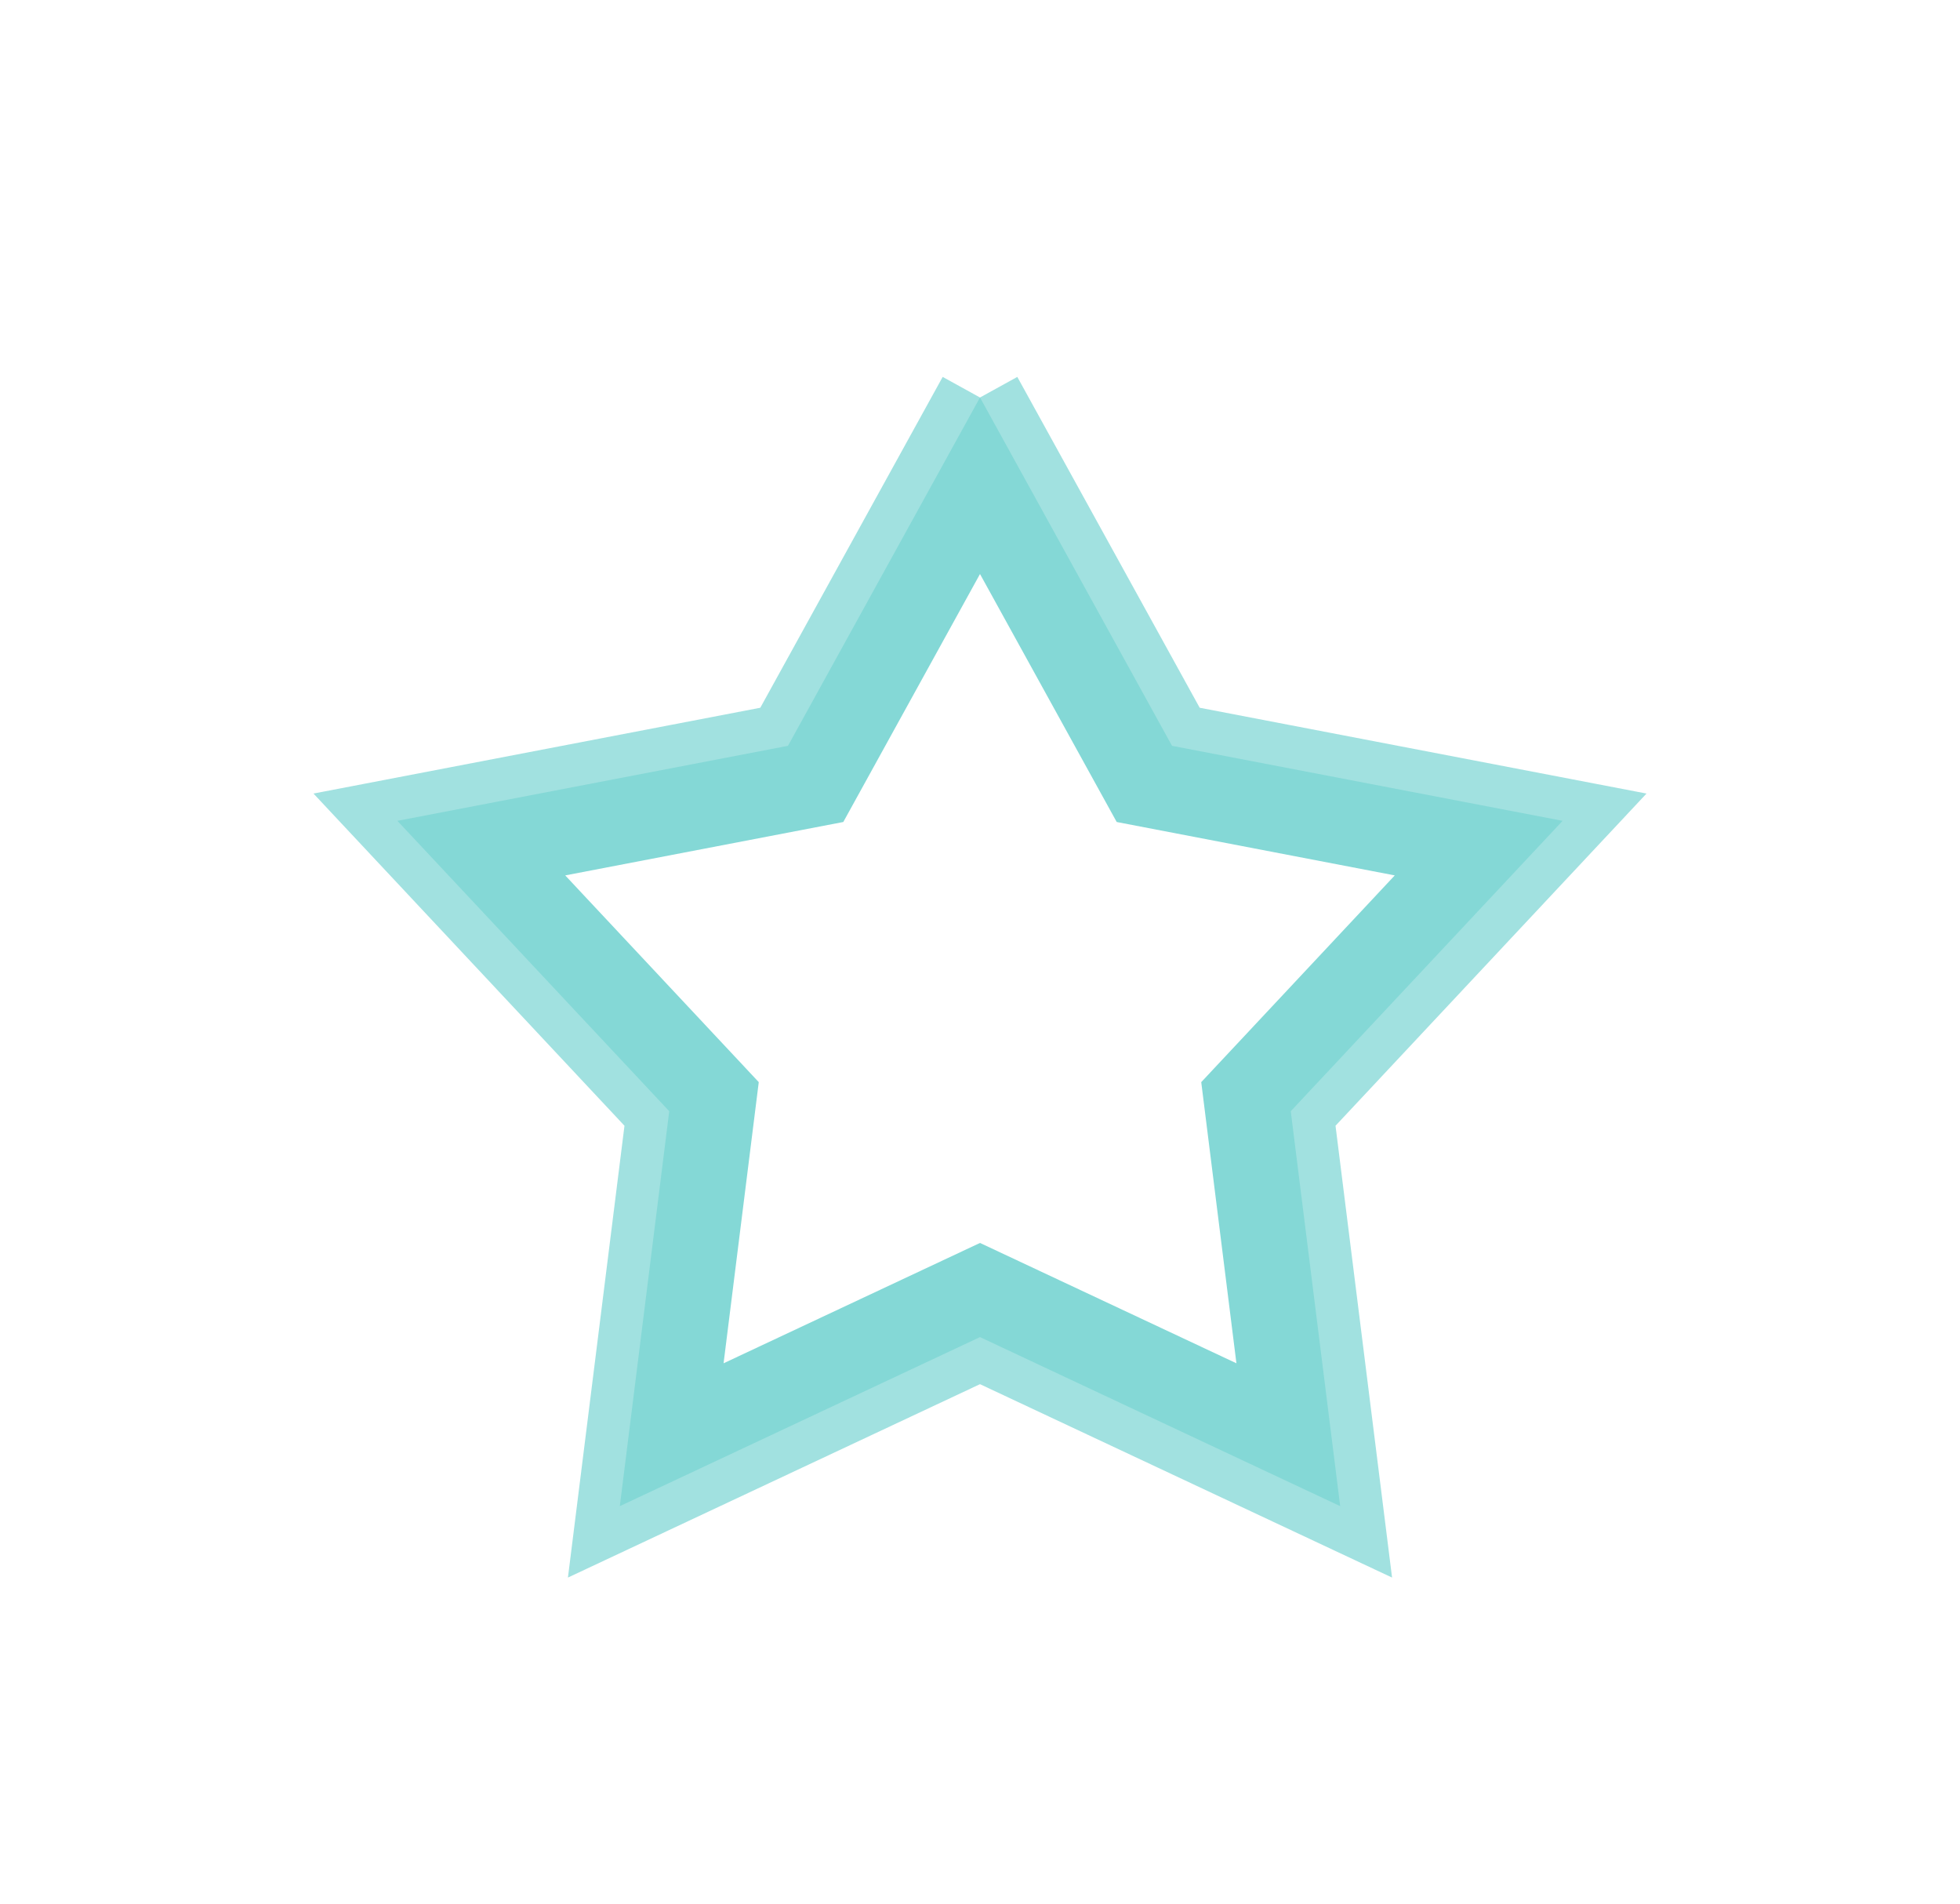 <svg xmlns="http://www.w3.org/2000/svg" xmlns:xlink="http://www.w3.org/1999/xlink" width="69" height="67"><defs><path id="6rh9a" d="M404.5 9395.99l6.76 12.26 13.75 2.64-9.57 10.22 1.74 13.9-12.68-5.95-12.68 5.95 1.74-13.9-9.57-10.22 13.75-2.64 6.76-12.26"/><filter id="6rh9b" width="95" height="92" x="357" y="9369" filterUnits="userSpaceOnUse"><feOffset in="SourceGraphic" result="FeOffset1100Out"/><feGaussianBlur in="FeOffset1100Out" result="FeGaussianBlur1101Out" stdDeviation="6.4 6.4"/></filter><clipPath id="6rh9c"><use fill="#fff" xlink:href="#6rh9a"/></clipPath></defs><g transform="translate(-370 -9382)" stroke="#84d8d6"><use fill="none" stroke-opacity=".76" stroke-width="3" xlink:href="#6rh9a" filter="url(#6rh9b)"/><use fill="#fff" fill-opacity="0" stroke-miterlimit="50" stroke-width="6" clip-path="url(&quot;#6rh9c&quot;)" xlink:href="#6rh9a"/></g></svg>